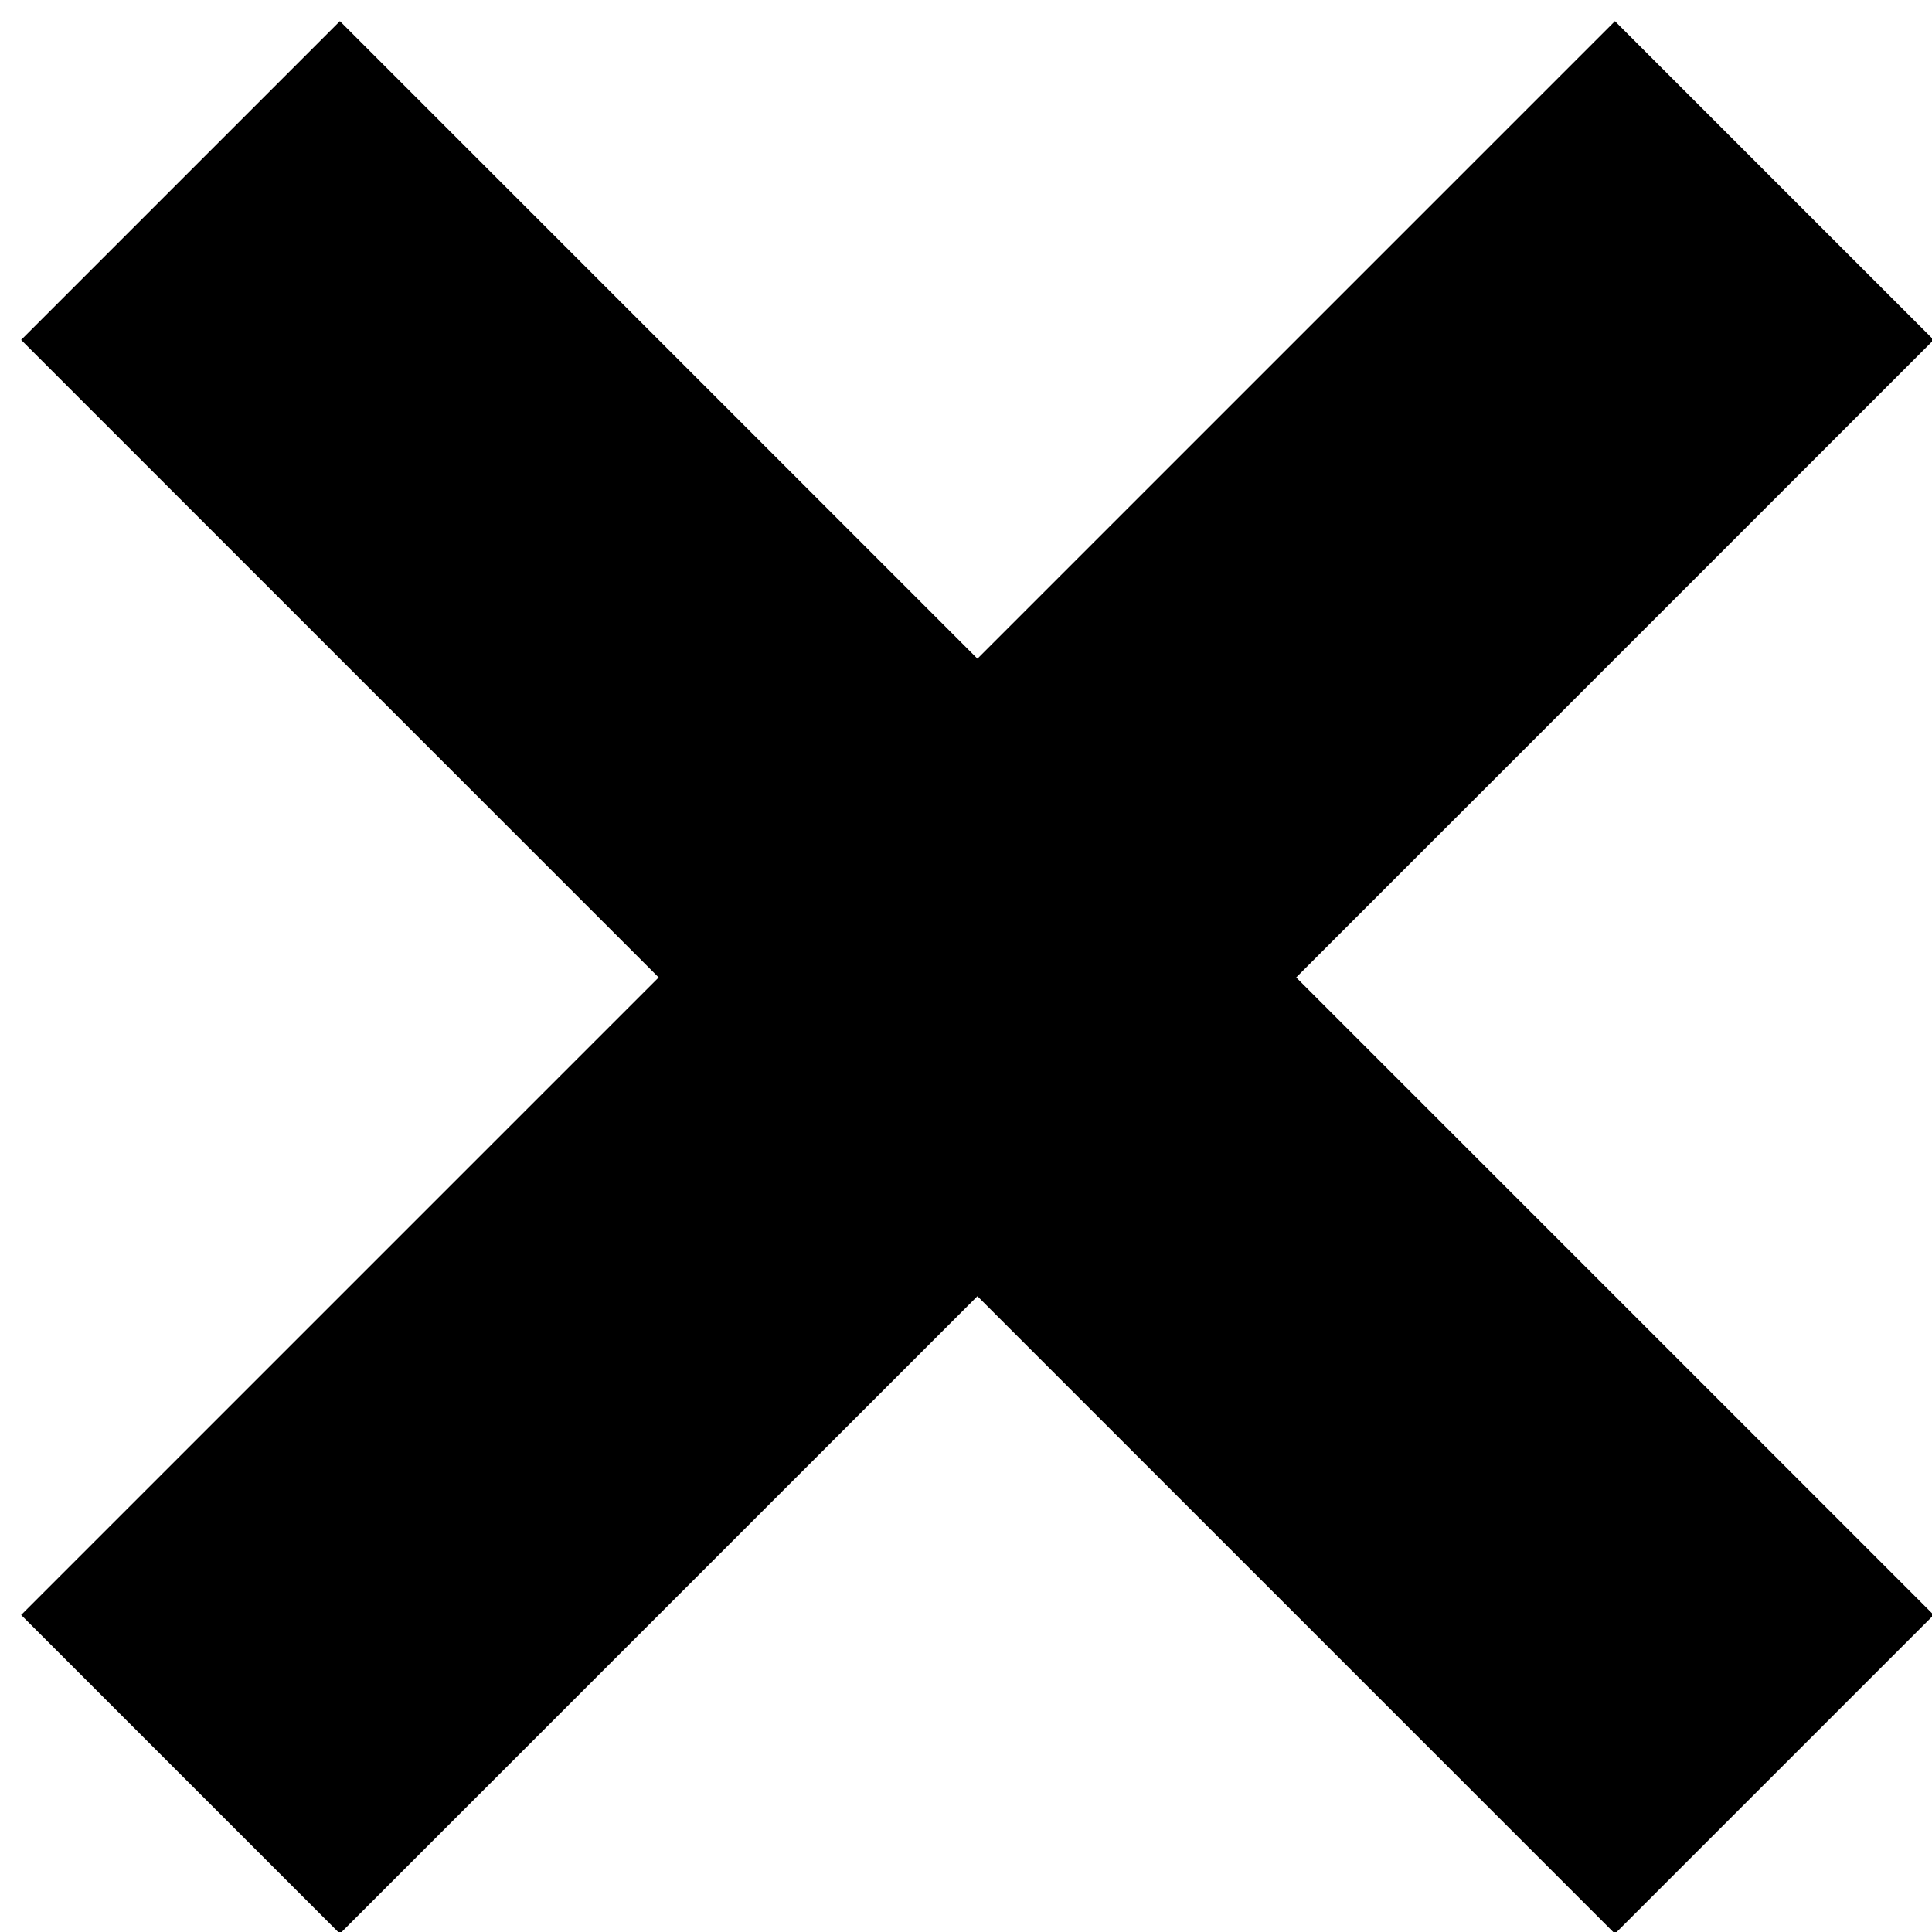 <?xml version="1.0" encoding="UTF-8" standalone="no"?>
<svg width="12px" height="12px" viewBox="0 0 12 12" version="1.1" xmlns="http://www.w3.org/2000/svg" xmlns:xlink="http://www.w3.org/1999/xlink">
    <!-- Generator: Sketch 3.7.2 (28276) - http://www.bohemiancoding.com/sketch -->
    <title>Group 7</title>
    <desc>Created with Sketch.</desc>
    <defs></defs>
    <g id="Page-1" stroke="none" stroke-width="1" fill="none" fill-rule="evenodd">
        <g id="Verk2" transform="translate(-1252, -1031)" fill="#000000">
            <g id="Group-7" transform="translate(1258.071, 1037.071) rotate(-315) translate(-1258.071, -1037.071) translate(1251.071, 1030.071)">
                <rect id="Rectangle-42" x="0" y="5.6" width="14" height="2.8"></rect>
                <rect id="Rectangle-42" transform="translate(7, 7) rotate(-90) translate(-7, -7) " x="0" y="5.6" width="14" height="2.8"></rect>
            </g>
        </g>
    </g>
</svg>